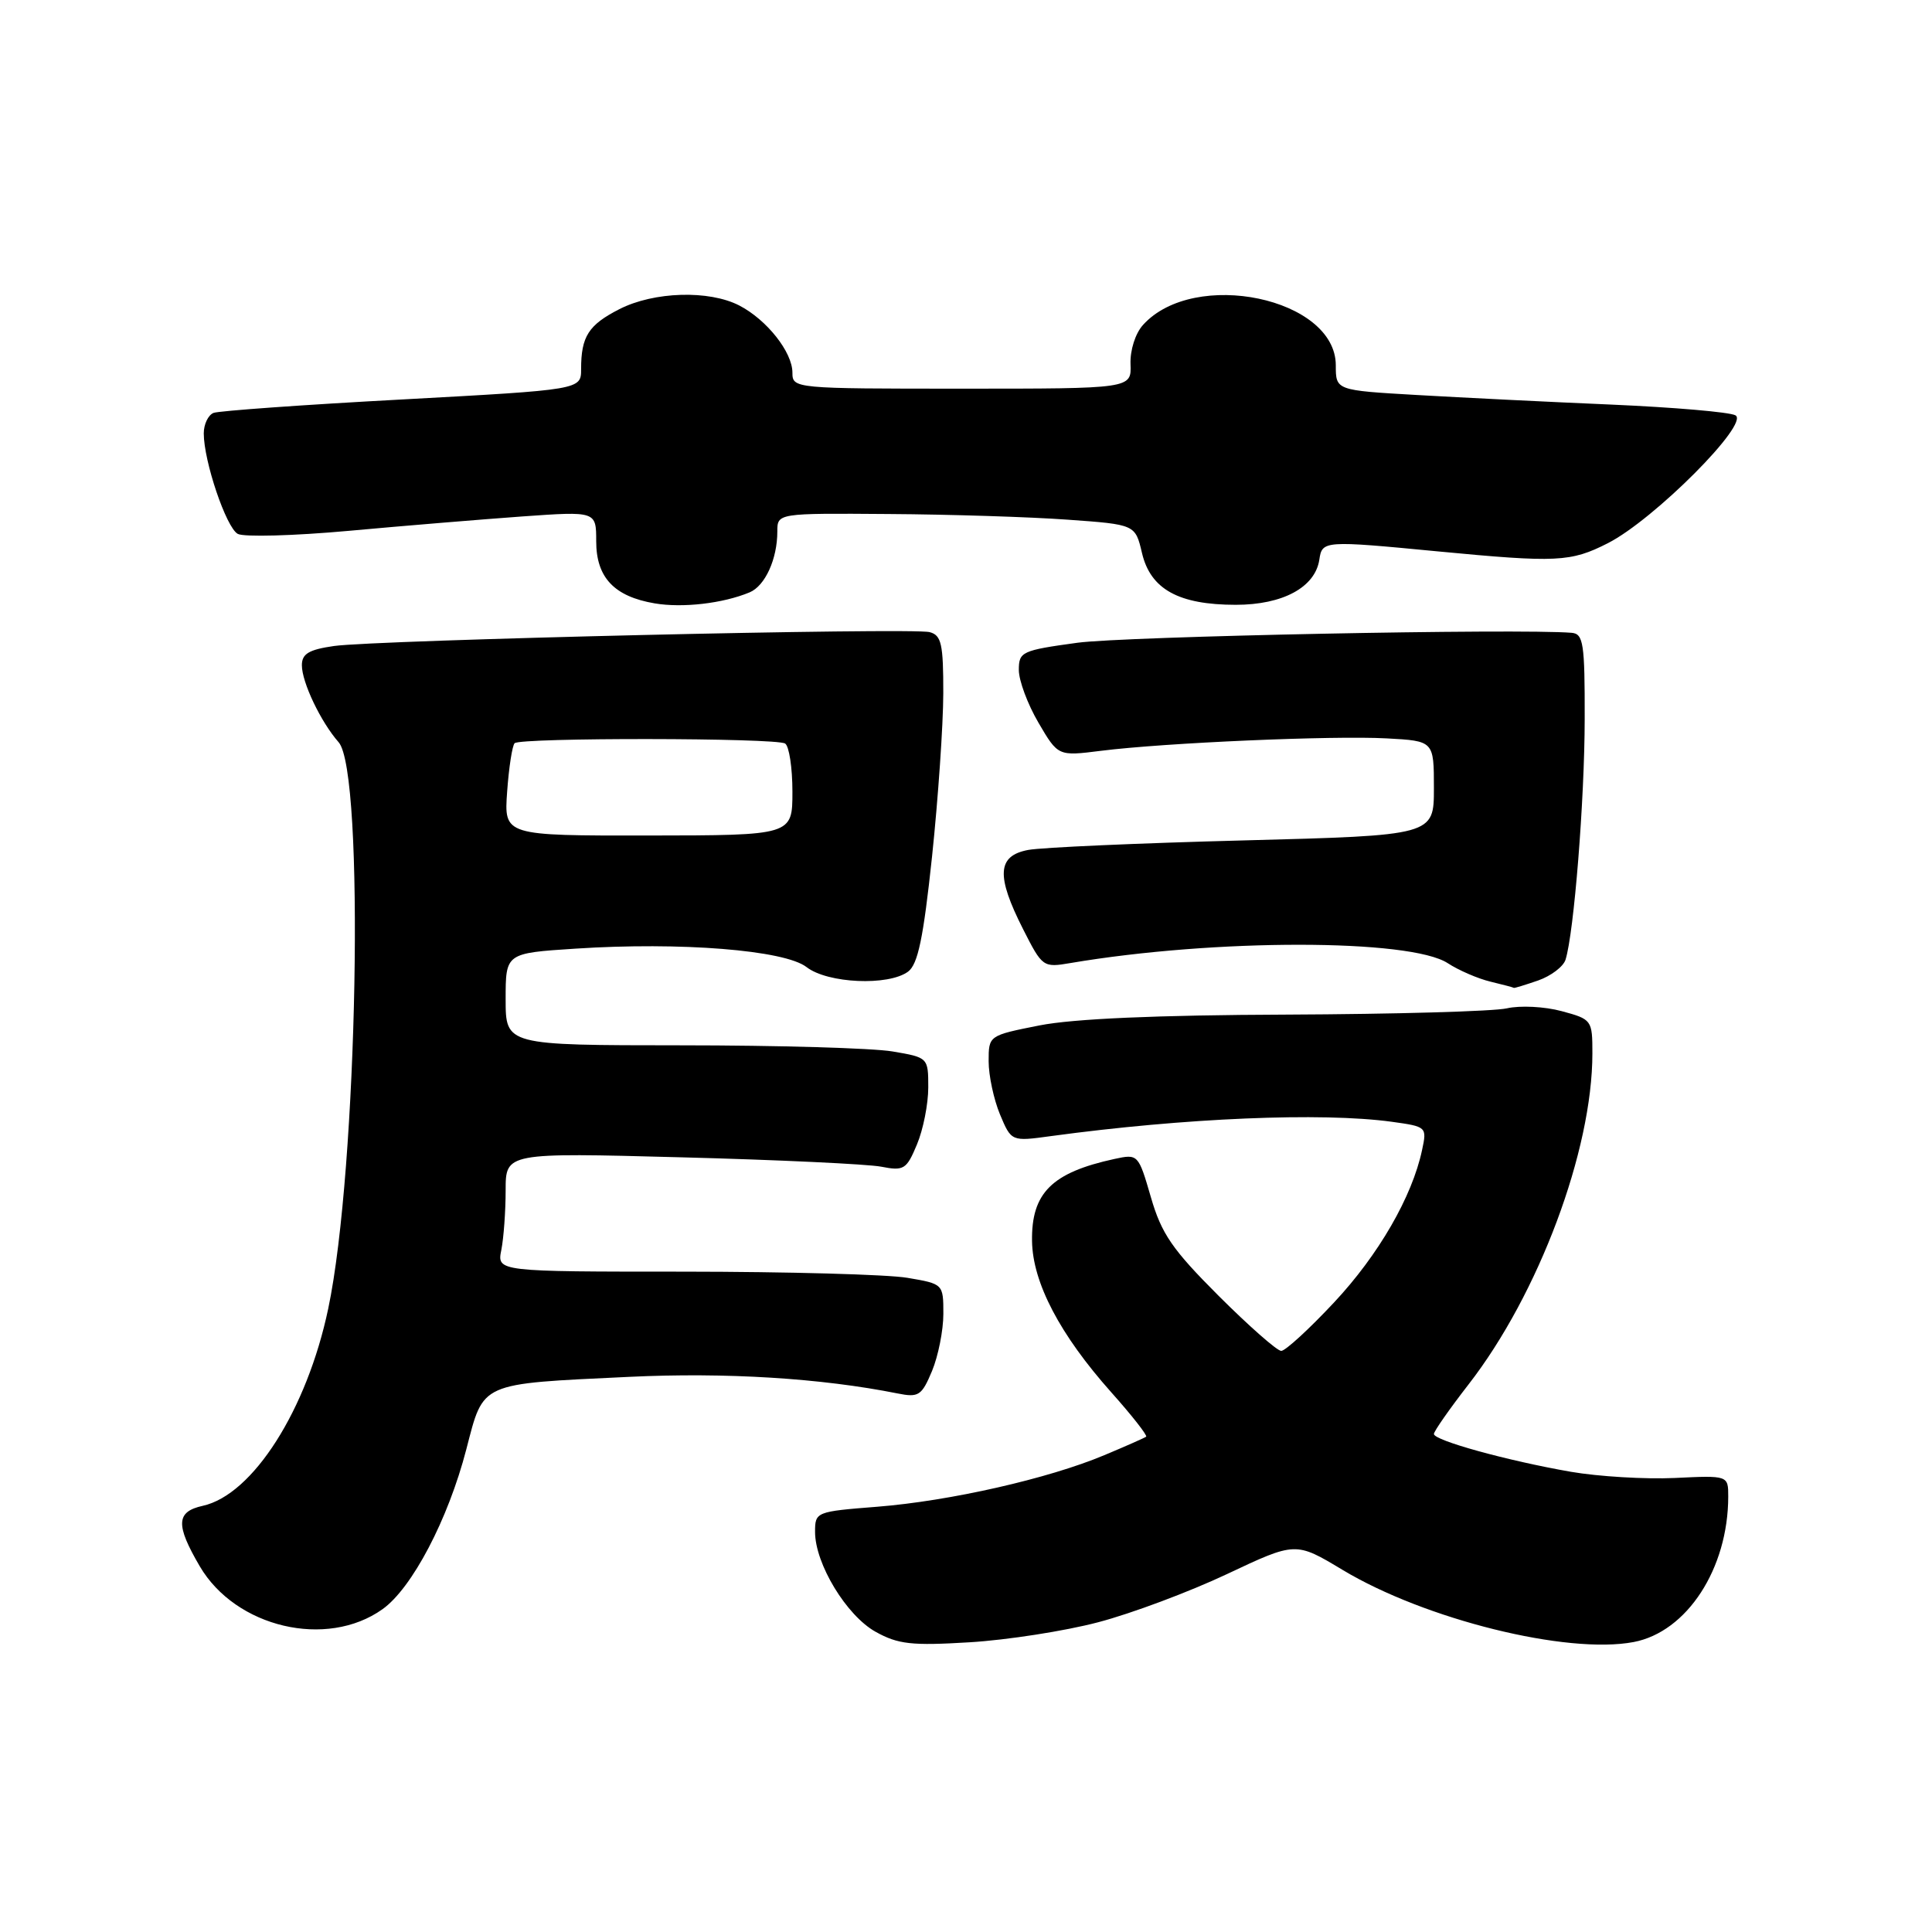 <?xml version="1.0" encoding="UTF-8" standalone="no"?>
<!DOCTYPE svg PUBLIC "-//W3C//DTD SVG 1.1//EN" "http://www.w3.org/Graphics/SVG/1.1/DTD/svg11.dtd" >
<svg xmlns="http://www.w3.org/2000/svg" xmlns:xlink="http://www.w3.org/1999/xlink" version="1.1" viewBox="0 0 256 256">
 <g >
 <path fill="currentColor"
d=" M 145.50 214.96 C 149.90 213.81 157.59 210.93 162.59 208.57 C 171.68 204.28 171.68 204.28 177.90 208.02 C 188.81 214.58 207.63 219.25 216.46 217.58 C 223.53 216.24 228.99 207.85 229.00 198.31 C 229.00 195.50 229.00 195.50 221.91 195.84 C 218.00 196.02 211.81 195.65 208.15 195.02 C 199.72 193.55 190.00 190.87 190.00 190.01 C 190.00 189.65 192.07 186.69 194.60 183.43 C 203.88 171.48 211.00 152.44 211.00 139.58 C 211.00 135.16 210.93 135.06 206.92 133.98 C 204.67 133.37 201.41 133.21 199.67 133.61 C 197.92 134.01 184.80 134.38 170.50 134.44 C 153.29 134.50 142.22 134.99 137.75 135.87 C 131.00 137.21 131.00 137.21 131.00 140.63 C 131.00 142.52 131.68 145.68 132.50 147.66 C 134.01 151.26 134.01 151.26 139.25 150.54 C 157.00 148.13 175.12 147.37 184.41 148.64 C 189.04 149.28 189.09 149.32 188.43 152.39 C 187.12 158.57 182.66 166.29 176.77 172.58 C 173.47 176.11 170.32 179.00 169.77 179.00 C 169.22 179.00 165.49 175.71 161.47 171.70 C 155.33 165.56 153.90 163.48 152.50 158.64 C 150.84 152.93 150.80 152.89 147.66 153.57 C 139.37 155.37 136.65 158.08 136.75 164.45 C 136.83 169.96 140.45 176.86 147.25 184.49 C 150.00 187.57 152.07 190.22 151.87 190.37 C 151.67 190.52 149.17 191.63 146.32 192.82 C 138.92 195.93 125.85 198.89 116.25 199.65 C 108.12 200.29 108.00 200.33 108.00 202.99 C 108.00 207.21 112.16 214.07 116.02 216.22 C 119.00 217.88 120.80 218.08 128.50 217.61 C 133.45 217.31 141.10 216.12 145.50 214.96 Z  M 50.68 213.23 C 54.60 210.44 59.38 201.33 61.79 192.04 C 64.12 183.07 63.40 183.39 83.37 182.44 C 96.17 181.83 108.79 182.61 118.94 184.64 C 121.73 185.20 122.13 184.93 123.50 181.66 C 124.32 179.68 125.00 176.28 125.00 174.09 C 125.00 170.14 124.98 170.12 120.25 169.32 C 117.64 168.87 104.33 168.51 90.68 168.50 C 65.85 168.50 65.85 168.50 66.43 165.62 C 66.74 164.04 67.00 160.50 67.00 157.74 C 67.00 152.73 67.00 152.73 90.25 153.35 C 103.04 153.68 114.96 154.25 116.75 154.59 C 119.77 155.18 120.12 154.96 121.50 151.65 C 122.33 149.68 123.00 146.28 123.00 144.09 C 123.00 140.14 122.98 140.12 118.25 139.32 C 115.64 138.88 103.04 138.51 90.25 138.51 C 67.00 138.50 67.00 138.50 67.00 132.40 C 67.00 126.30 67.00 126.30 76.25 125.70 C 90.17 124.79 103.98 125.89 106.88 128.15 C 109.67 130.31 117.70 130.67 120.32 128.75 C 121.63 127.78 122.35 124.32 123.50 113.50 C 124.31 105.80 124.98 96.06 124.99 91.87 C 125.00 85.32 124.74 84.17 123.18 83.76 C 120.83 83.14 49.85 84.80 44.25 85.60 C 40.92 86.08 40.00 86.63 40.00 88.15 C 40.00 90.41 42.51 95.67 44.87 98.35 C 48.36 102.32 47.40 154.89 43.49 173.41 C 40.67 186.81 33.50 198.07 26.86 199.53 C 23.33 200.31 23.25 202.04 26.47 207.54 C 31.23 215.66 43.28 218.50 50.68 213.23 Z  M 203.81 129.92 C 205.52 129.32 207.15 128.08 207.44 127.17 C 208.56 123.62 209.97 105.98 209.98 95.25 C 210.00 85.25 209.81 83.98 208.25 83.85 C 201.22 83.27 148.96 84.32 142.75 85.17 C 135.39 86.18 135.00 86.36 135.00 88.78 C 135.00 90.18 136.17 93.32 137.60 95.76 C 140.20 100.20 140.20 100.20 145.85 99.49 C 154.34 98.42 176.66 97.45 183.75 97.84 C 190.00 98.18 190.00 98.18 190.00 104.44 C 190.00 110.70 190.00 110.70 164.75 111.36 C 150.86 111.72 138.04 112.29 136.25 112.62 C 132.13 113.39 131.96 116.02 135.58 123.15 C 138.11 128.14 138.22 128.23 141.83 127.61 C 160.96 124.37 186.87 124.38 191.84 127.63 C 193.28 128.57 195.82 129.67 197.48 130.07 C 199.14 130.47 200.55 130.84 200.60 130.90 C 200.66 130.95 202.10 130.51 203.81 129.92 Z  M 99.33 78.49 C 101.38 77.63 103.00 74.08 103.00 70.43 C 103.00 68.00 103.00 68.00 117.75 68.11 C 125.86 68.16 136.53 68.50 141.47 68.86 C 150.43 69.50 150.43 69.50 151.32 73.28 C 152.45 78.08 156.18 80.14 163.75 80.14 C 169.98 80.14 174.27 77.82 174.82 74.15 C 175.19 71.63 175.42 71.61 190.50 73.06 C 206.31 74.57 208.13 74.48 213.06 71.97 C 219.18 68.85 231.91 56.08 229.95 55.03 C 229.15 54.60 221.75 53.97 213.50 53.61 C 205.25 53.26 193.66 52.68 187.75 52.34 C 177.00 51.72 177.00 51.72 177.00 48.41 C 177.00 39.49 158.24 35.55 151.46 43.05 C 150.44 44.17 149.73 46.40 149.80 48.26 C 149.92 51.50 149.92 51.50 127.46 51.50 C 105.26 51.50 105.00 51.48 105.00 49.38 C 105.00 46.66 101.61 42.37 97.96 40.48 C 93.95 38.41 86.65 38.63 82.08 40.96 C 77.98 43.05 77.00 44.58 77.00 48.90 C 77.00 51.64 77.00 51.64 53.30 52.93 C 40.27 53.63 29.02 54.44 28.30 54.71 C 27.59 54.99 27.00 56.21 27.00 57.43 C 27.00 61.11 29.96 69.88 31.50 70.74 C 32.29 71.18 38.91 71.00 46.20 70.34 C 53.50 69.67 63.86 68.82 69.23 68.43 C 79.00 67.74 79.00 67.74 79.00 71.72 C 79.00 76.52 81.38 79.04 86.75 79.95 C 90.46 80.58 95.80 79.96 99.33 78.49 Z  M 67.20 104.89 C 67.43 101.67 67.88 98.79 68.19 98.48 C 68.94 97.72 102.80 97.76 104.03 98.52 C 104.56 98.85 105.00 101.72 105.00 104.90 C 105.00 110.69 105.00 110.69 85.89 110.71 C 66.78 110.73 66.78 110.73 67.20 104.89 Z "/>
</g>
</svg>
